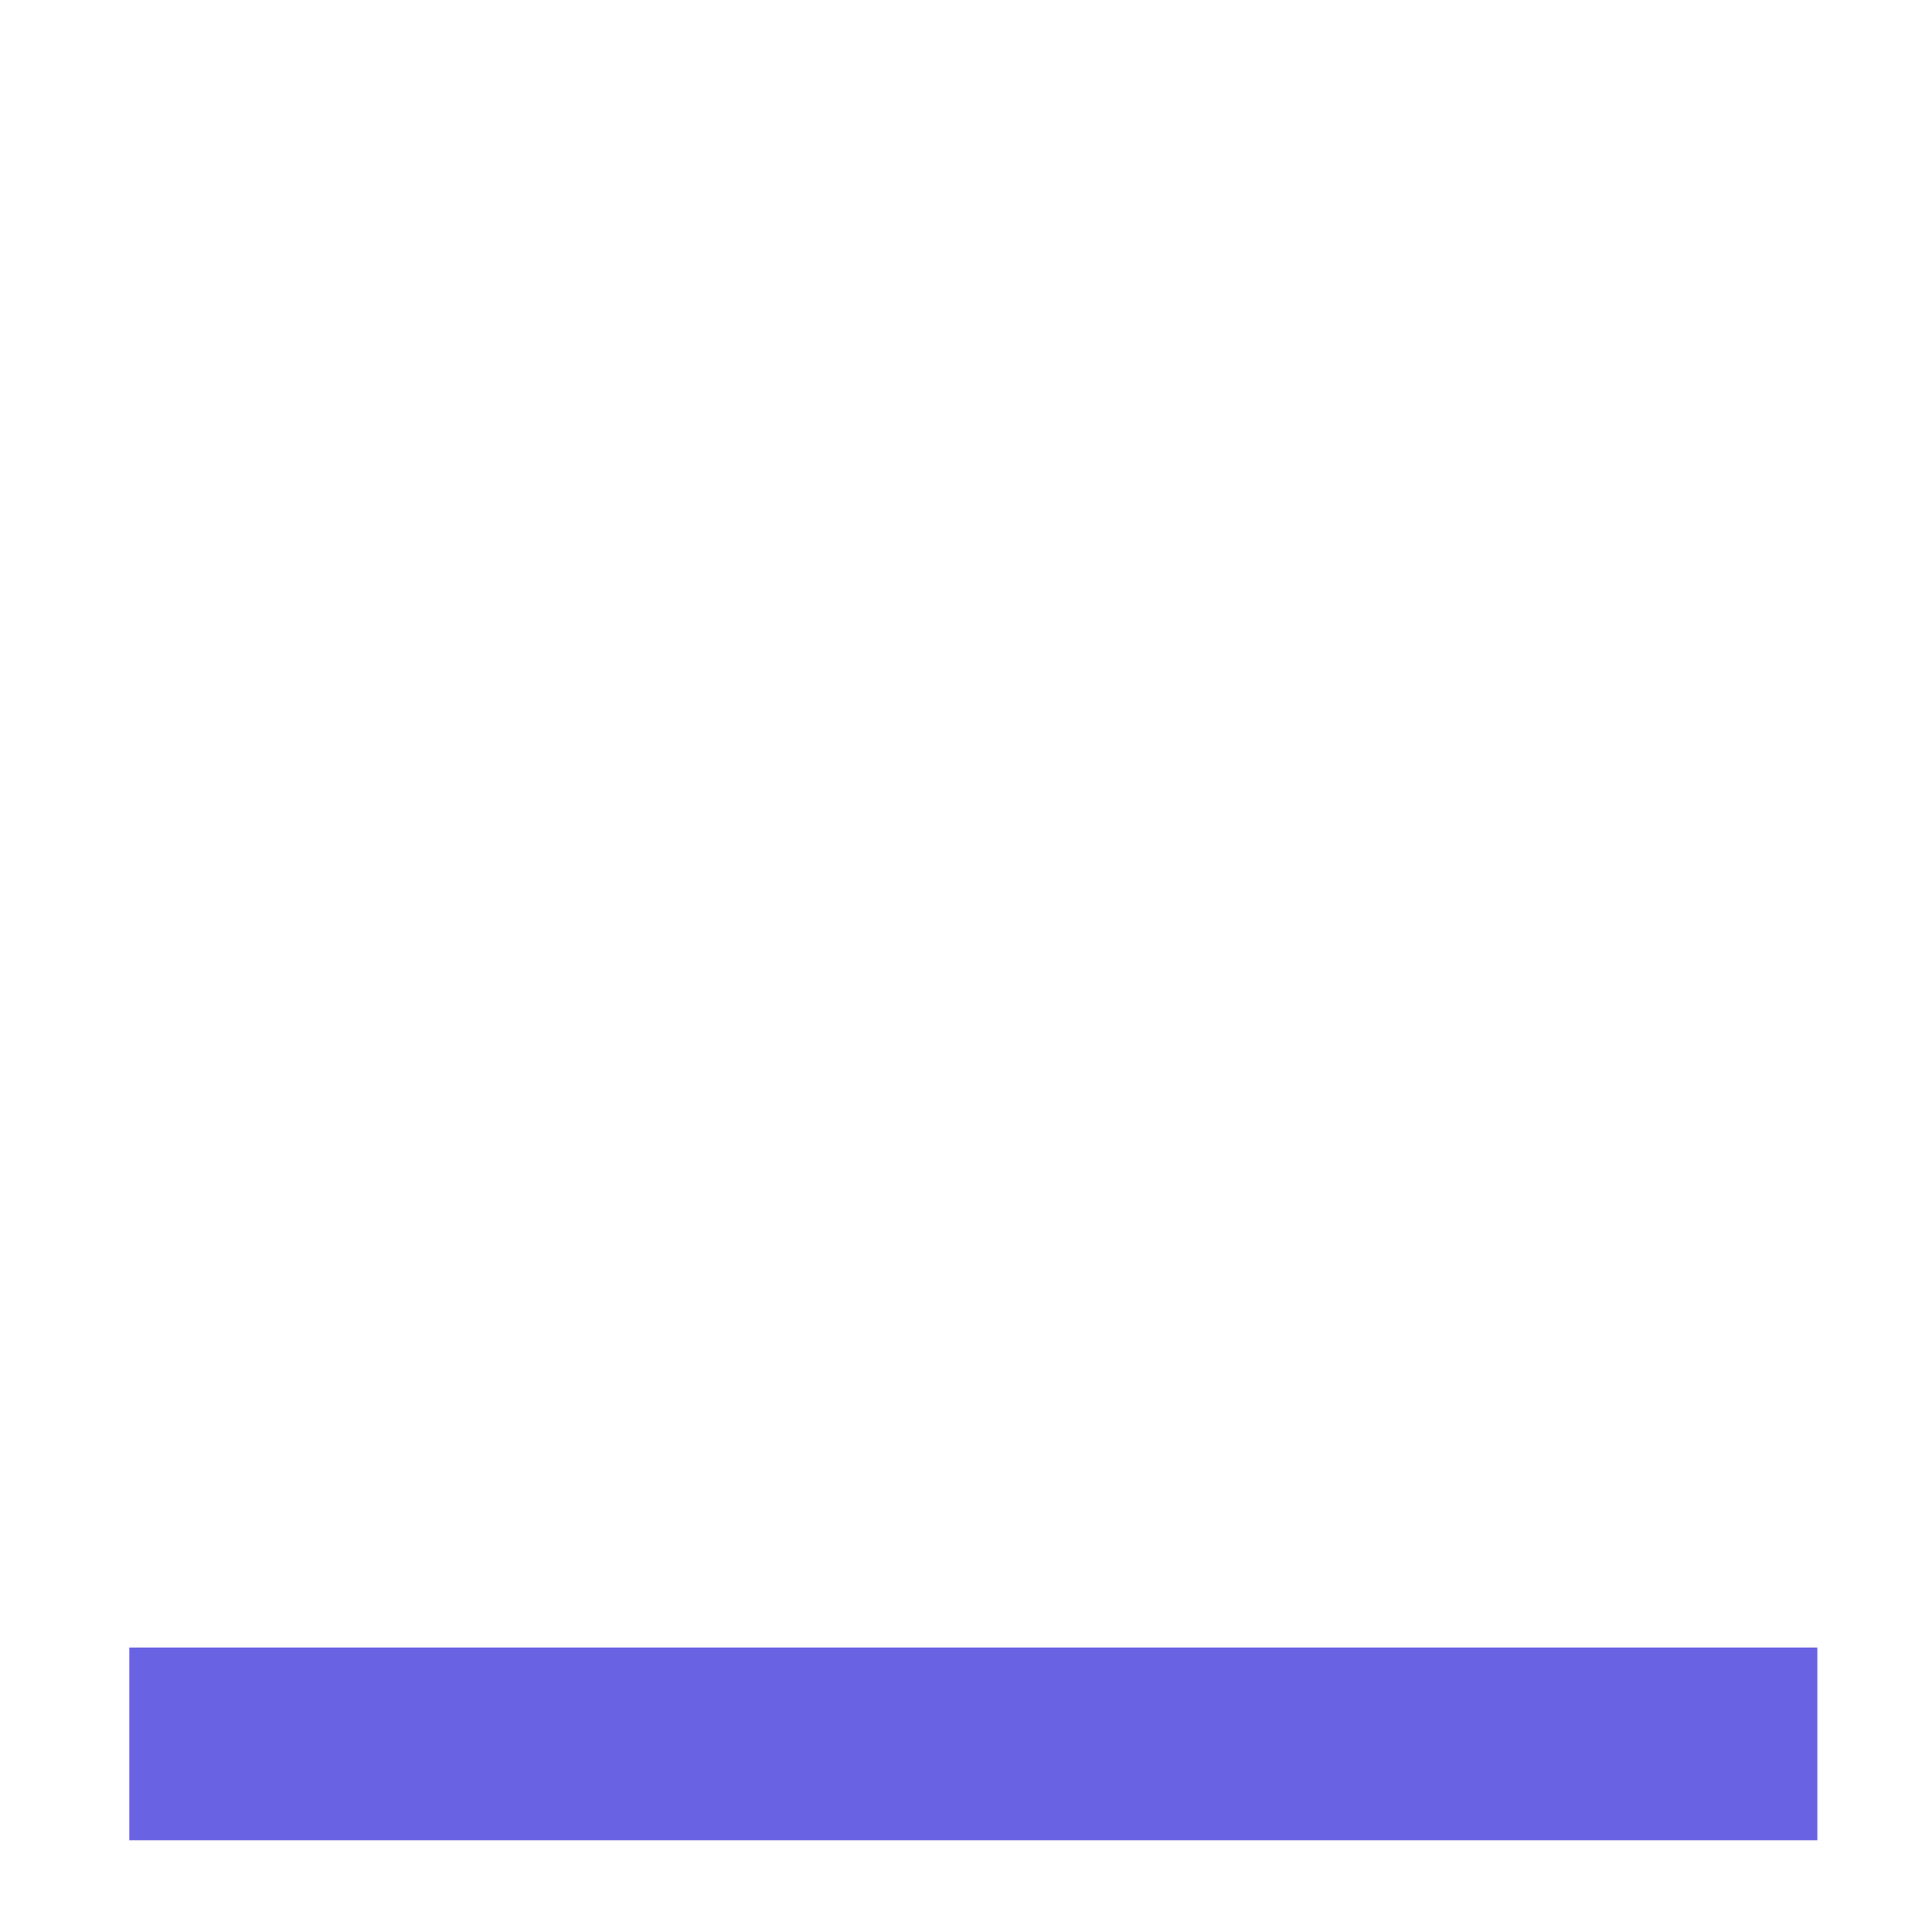 <?xml version="1.0" encoding="UTF-8" standalone="no"?>
<!-- Created with Inkscape (http://www.inkscape.org/) -->

<svg
   xmlns:dc="http://purl.org/dc/elements/1.1/"
   xmlns:cc="http://creativecommons.org/ns#"
   xmlns:rdf="http://www.w3.org/1999/02/22-rdf-syntax-ns#"
   xmlns:svg="http://www.w3.org/2000/svg"
   xmlns="http://www.w3.org/2000/svg"
   xmlns:sodipodi="http://sodipodi.sourceforge.net/DTD/sodipodi-0.dtd"
   xmlns:inkscape="http://www.inkscape.org/namespaces/inkscape"
   id="svg7306"
   height="48"
   width="48"
   version="1.1"
   inkscape:version="0.91 r13725"
   sodipodi:docname="media-selected.svg">
  <sodipodi:namedview
     pagecolor="#ffffff"
     bordercolor="#666666"
     borderopacity="1"
     objecttolerance="10"
     gridtolerance="10"
     guidetolerance="10"
     inkscape:pageopacity="0"
     inkscape:pageshadow="2"
     inkscape:window-width="1280"
     inkscape:window-height="970"
     id="namedview3444"
     showgrid="false"
     inkscape:zoom="16.5"
     inkscape:cx="24"
     inkscape:cy="24"
     inkscape:window-x="0"
     inkscape:window-y="25"
     inkscape:window-maximized="1"
     inkscape:current-layer="svg7306" />
  <defs
     id="defs7308">
    <linearGradient
       id="linearGradient3752"
       y2="-13"
       gradientUnits="userSpaceOnUse"
       x2="22"
       gradientTransform="translate(-0 50)"
       y1="-41"
       x1="22">
      <stop
         id="stop3736"
         style="stop-color:#eeeeec"
         offset="0" />
      <stop
         id="stop3738"
         style="stop-color:#babdb6"
         offset=".75" />
      <stop
         id="stop3740"
         style="stop-color:#a1a59b"
         offset="1" />
    </linearGradient>
    <radialGradient
       id="radialGradient3755"
       gradientUnits="userSpaceOnUse"
       cy="24.484"
       cx="21.578"
       gradientTransform="matrix(1 0 0 2.232 -0 -30.153)"
       r="3.172">
      <stop
         id="stop6891"
         offset="0" />
      <stop
         id="stop6893"
         style="stop-opacity:0"
         offset="1" />
    </radialGradient>
    <linearGradient
       id="linearGradient3759"
       y2="-13"
       gradientUnits="userSpaceOnUse"
       x2="22"
       gradientTransform="translate(-0 50)"
       y1="-40"
       x1="22">
      <stop
         id="stop3744"
         style="stop-color:#eeeeec"
         offset="0" />
      <stop
         id="stop3746"
         style="stop-color:#babdb6"
         offset=".74" />
      <stop
         id="stop3748"
         style="stop-color:#a1a59b"
         offset="1" />
    </linearGradient>
    <linearGradient
       id="linearGradient3766"
       y2="33"
       gradientUnits="userSpaceOnUse"
       x2="22"
       y1="13"
       x1="22">
      <stop
         id="stop3214"
         style="stop-color:#fff"
         offset="0" />
      <stop
         id="stop3216"
         style="stop-color:#fff;stop-opacity:0"
         offset="1" />
    </linearGradient>
    <linearGradient
       id="linearGradient3768"
       y2="35"
       gradientUnits="userSpaceOnUse"
       x2="22"
       y1="12"
       x1="22">
      <stop
         id="stop6868"
         style="stop-color:#fff"
         offset="0" />
      <stop
         id="stop6870"
         style="stop-color:#fff;stop-opacity:0"
         offset="1" />
    </linearGradient>
  </defs>
  <path
     style="fill:#6963e3;fill-opacity:1;stroke:#000000;stroke-width:0;stroke-miterlimit:4;stroke-dasharray:none;stroke-opacity:1"
     d="m 3.212,43.327 0,-2.394 20.97,0 20.97,0 0,2.394 0,2.394 -20.97,0 -20.97,0 0,-2.394 z"
     id="path4283"
     inkscape:connector-curvature="0" />
</svg>
